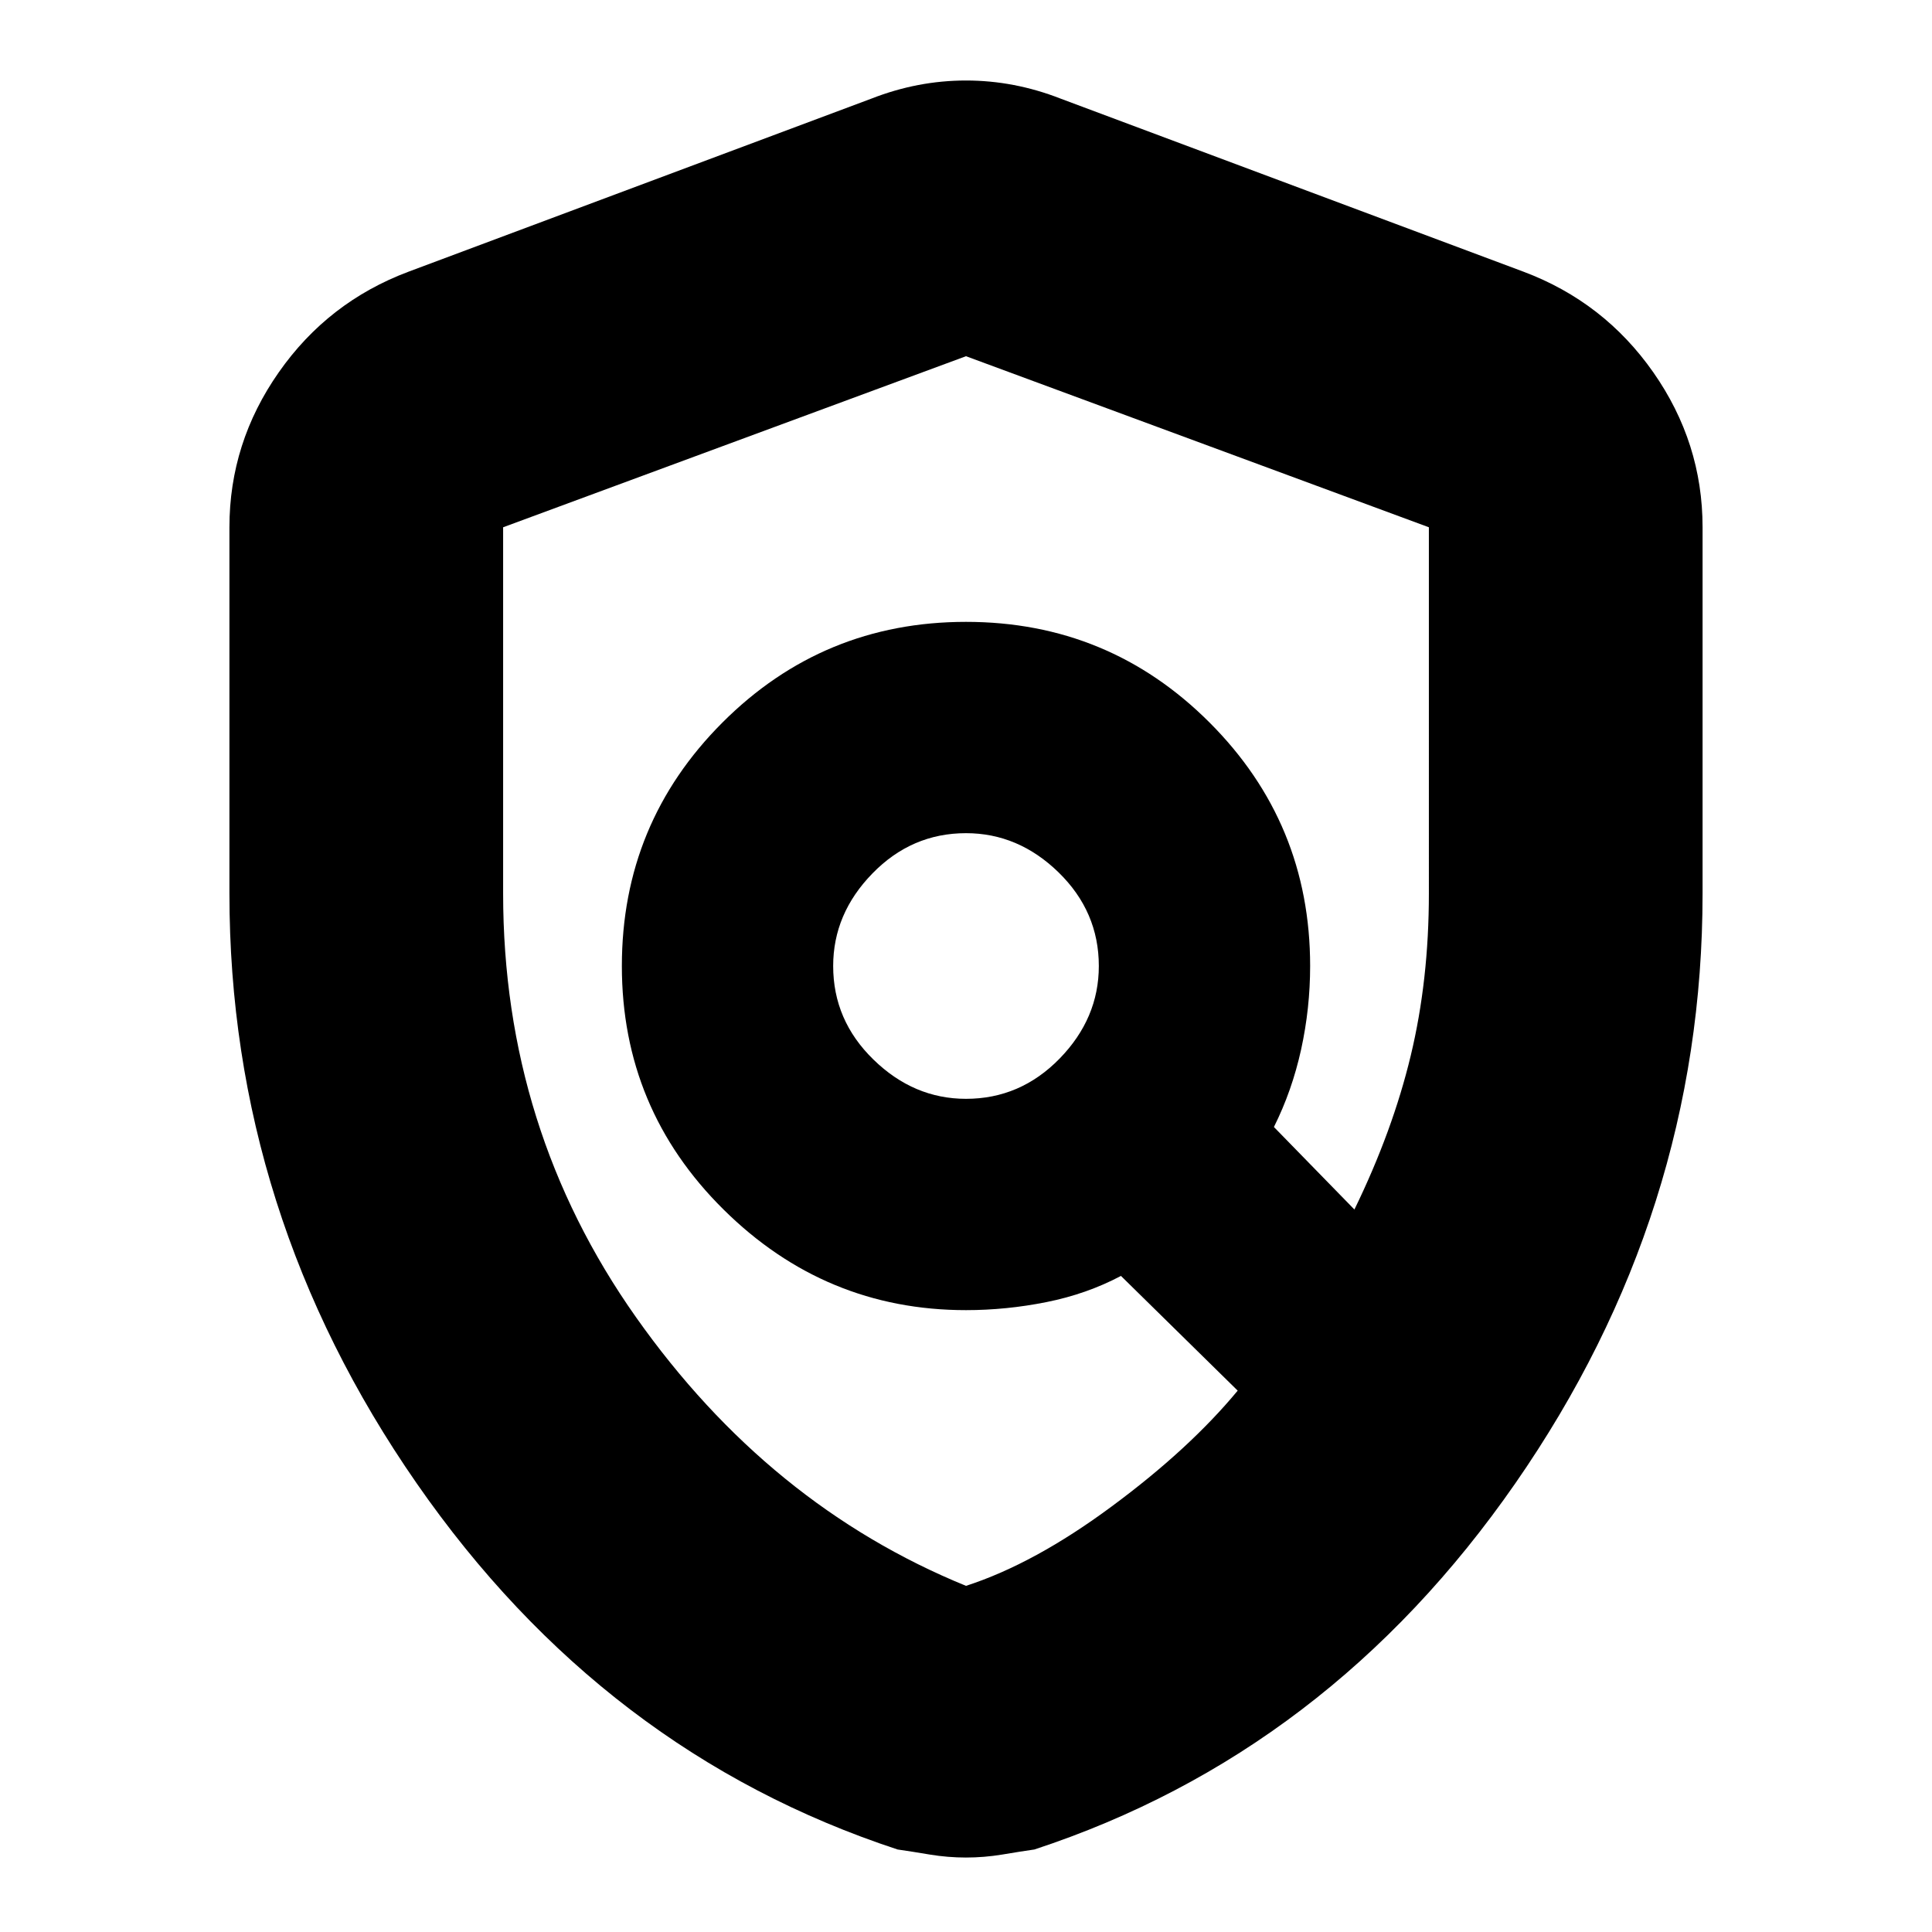 <svg xmlns="http://www.w3.org/2000/svg" height="24" width="24"><path d="M12 13.65q.675 0 1.163-.5.487-.5.487-1.15 0-.675-.5-1.163-.5-.487-1.15-.487-.675 0-1.162.5-.488.5-.488 1.15 0 .675.5 1.162.5.488 1.15.488Zm0 6.05q.85-.275 1.812-.988.963-.712 1.563-1.437l-1.45-1.425q-.425.225-.925.325t-1 .1q-1.75 0-3.012-1.25Q7.725 13.775 7.725 12t1.25-3.025q1.25-1.25 3.025-1.25t3.025 1.25q1.25 1.25 1.25 3.025 0 .525-.112 1.037-.113.513-.338.963l1 1.025q.475-.975.7-1.913.225-.937.225-2.012V6.55L12 4.425 6.25 6.55v4.55q0 2.925 1.65 5.262Q9.55 18.7 12 19.7Zm0 3.375q-.225 0-.45-.037-.225-.038-.4-.063-3.65-1.2-5.975-4.55Q2.85 15.075 2.85 11.1V6.55q0-1.05.613-1.925.612-.875 1.612-1.25l5.75-2.15Q11.4 1 12 1q.6 0 1.175.225l5.75 2.15q1 .375 1.613 1.25.612.875.612 1.925v4.55q0 3.975-2.325 7.325t-5.975 4.55q-.175.025-.4.063-.225.037-.45.037Zm.825-11Z"/></svg>